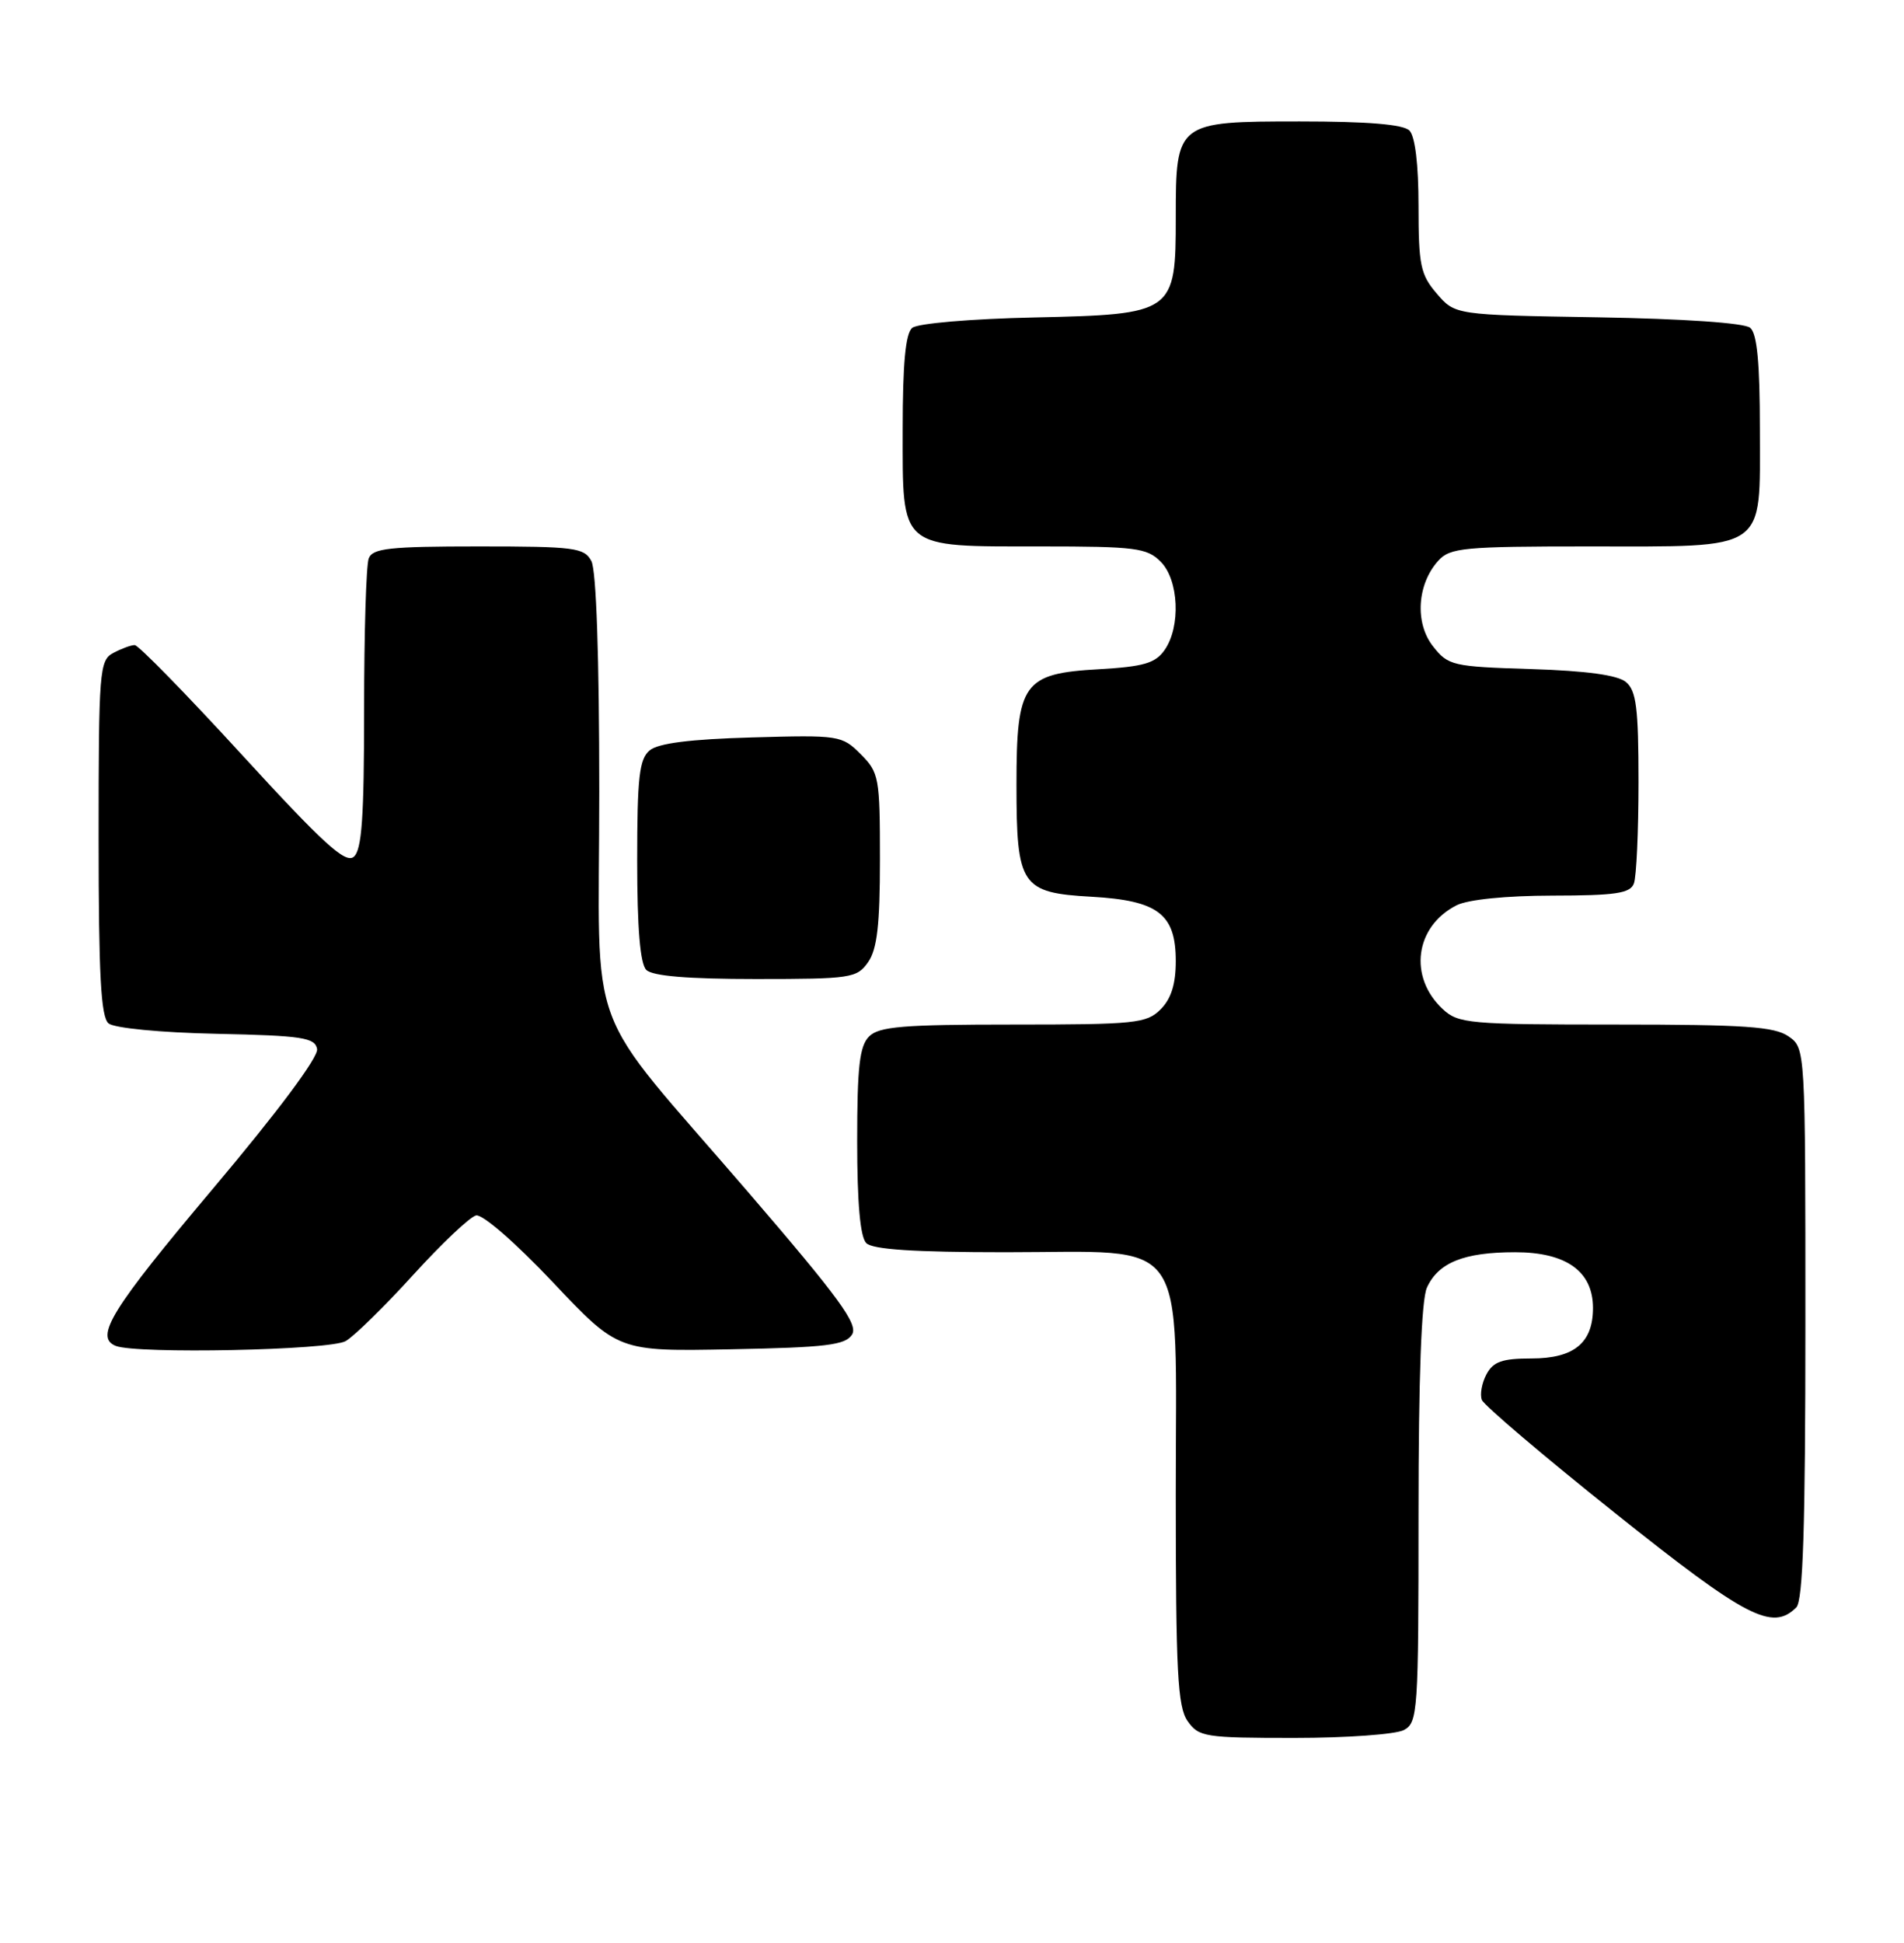 <?xml version="1.0" encoding="UTF-8" standalone="no"?>
<!DOCTYPE svg PUBLIC "-//W3C//DTD SVG 1.1//EN" "http://www.w3.org/Graphics/SVG/1.1/DTD/svg11.dtd" >
<svg xmlns="http://www.w3.org/2000/svg" xmlns:xlink="http://www.w3.org/1999/xlink" version="1.1" viewBox="0 0 251 256">
 <g >
 <path fill="currentColor"
d=" M 185.07 227.96 C 186.91 226.98 187.00 225.60 187.00 199.51 C 187.00 181.55 187.38 171.25 188.11 169.66 C 189.61 166.36 193.00 165.00 199.73 165.00 C 206.48 165.00 210.00 167.52 210.00 172.35 C 210.00 176.95 207.50 179.00 201.88 179.00 C 198.03 179.00 196.85 179.42 195.96 181.08 C 195.35 182.22 195.07 183.74 195.35 184.46 C 195.62 185.17 203.53 191.89 212.92 199.38 C 230.22 213.18 233.64 214.96 236.80 211.80 C 237.69 210.91 238.00 201.21 238.00 174.36 C 238.00 138.11 238.00 138.11 235.78 136.56 C 233.94 135.27 229.98 135.00 212.97 135.00 C 193.67 135.00 192.24 134.87 190.20 132.97 C 185.64 128.73 186.53 122.06 192.03 119.28 C 193.52 118.53 198.54 118.02 204.64 118.01 C 212.96 118.00 214.90 117.72 215.39 116.42 C 215.73 115.55 216.00 109.53 216.00 103.04 C 216.00 93.30 215.71 91.01 214.35 89.87 C 213.24 88.95 209.14 88.39 201.85 88.16 C 191.48 87.84 190.91 87.71 188.91 85.16 C 186.49 82.09 186.81 76.97 189.61 73.88 C 191.15 72.17 192.98 72.00 209.43 72.00 C 233.22 72.00 232.00 72.84 232.00 56.57 C 232.00 47.80 231.63 43.94 230.72 43.19 C 229.96 42.55 221.92 42.00 210.64 41.81 C 191.82 41.50 191.82 41.50 189.41 38.69 C 187.26 36.19 187.00 34.94 187.00 27.14 C 187.00 21.68 186.55 17.95 185.80 17.20 C 184.99 16.39 180.32 16.00 171.36 16.00 C 155.12 16.00 155.00 16.09 155.00 28.61 C 155.00 41.26 154.77 41.42 136.35 41.83 C 128.02 42.01 120.97 42.61 120.26 43.20 C 119.37 43.94 119.00 47.88 119.00 56.57 C 119.00 72.50 118.41 72.00 137.22 72.00 C 149.67 72.00 151.19 72.19 153.00 74.00 C 155.41 76.41 155.68 82.58 153.52 85.66 C 152.31 87.39 150.76 87.84 144.90 88.18 C 134.88 88.74 134.00 89.96 134.00 103.39 C 134.00 116.73 134.61 117.64 143.90 118.16 C 152.68 118.66 155.00 120.43 155.00 126.65 C 155.00 129.67 154.39 131.61 153.00 133.00 C 151.15 134.85 149.67 135.00 133.57 135.00 C 119.06 135.00 115.88 135.26 114.57 136.57 C 113.31 137.83 113.00 140.59 113.00 150.37 C 113.00 158.55 113.40 163.00 114.20 163.80 C 115.04 164.64 120.55 165.00 132.57 165.00 C 157.03 165.00 155.00 162.12 155.00 196.85 C 155.00 220.31 155.24 224.90 156.56 226.78 C 158.02 228.87 158.83 229.00 170.62 229.00 C 177.50 229.00 184.00 228.53 185.07 227.96 Z  M 45.57 176.71 C 46.71 176.05 50.71 172.12 54.46 168.00 C 58.21 163.88 61.94 160.34 62.76 160.15 C 63.60 159.96 67.94 163.73 72.87 168.94 C 81.50 178.08 81.50 178.08 96.39 177.79 C 108.92 177.55 111.45 177.24 112.32 175.85 C 113.17 174.51 110.69 171.10 98.66 157.12 C 76.67 131.56 79.00 137.81 79.00 104.29 C 79.00 86.61 78.61 75.14 77.96 73.93 C 77.02 72.16 75.75 72.00 63.07 72.00 C 51.36 72.00 49.12 72.24 48.61 73.58 C 48.27 74.45 48.00 83.40 48.00 93.46 C 48.00 107.76 47.70 112.00 46.63 112.90 C 45.53 113.81 42.60 111.14 31.95 99.52 C 24.63 91.53 18.25 85.00 17.76 85.00 C 17.27 85.00 16.00 85.47 14.93 86.04 C 13.11 87.01 13.00 88.36 13.00 110.41 C 13.00 128.48 13.30 134.00 14.31 134.85 C 15.07 135.47 21.12 136.06 28.55 136.22 C 39.84 136.46 41.52 136.72 41.80 138.22 C 42.01 139.27 36.66 146.44 28.07 156.63 C 14.68 172.52 12.41 176.19 15.25 177.34 C 17.98 178.44 43.52 177.92 45.57 176.71 Z  M 114.44 126.78 C 115.63 125.08 116.00 121.86 116.00 113.23 C 116.00 102.44 115.88 101.79 113.46 99.37 C 110.99 96.90 110.63 96.84 99.11 97.17 C 90.99 97.40 86.79 97.93 85.65 98.87 C 84.27 100.02 84.00 102.40 84.00 113.42 C 84.00 122.34 84.39 126.99 85.20 127.80 C 86.01 128.61 90.68 129.00 99.64 129.00 C 112.19 129.00 112.97 128.88 114.44 126.78 Z "/>
</g>
</svg>